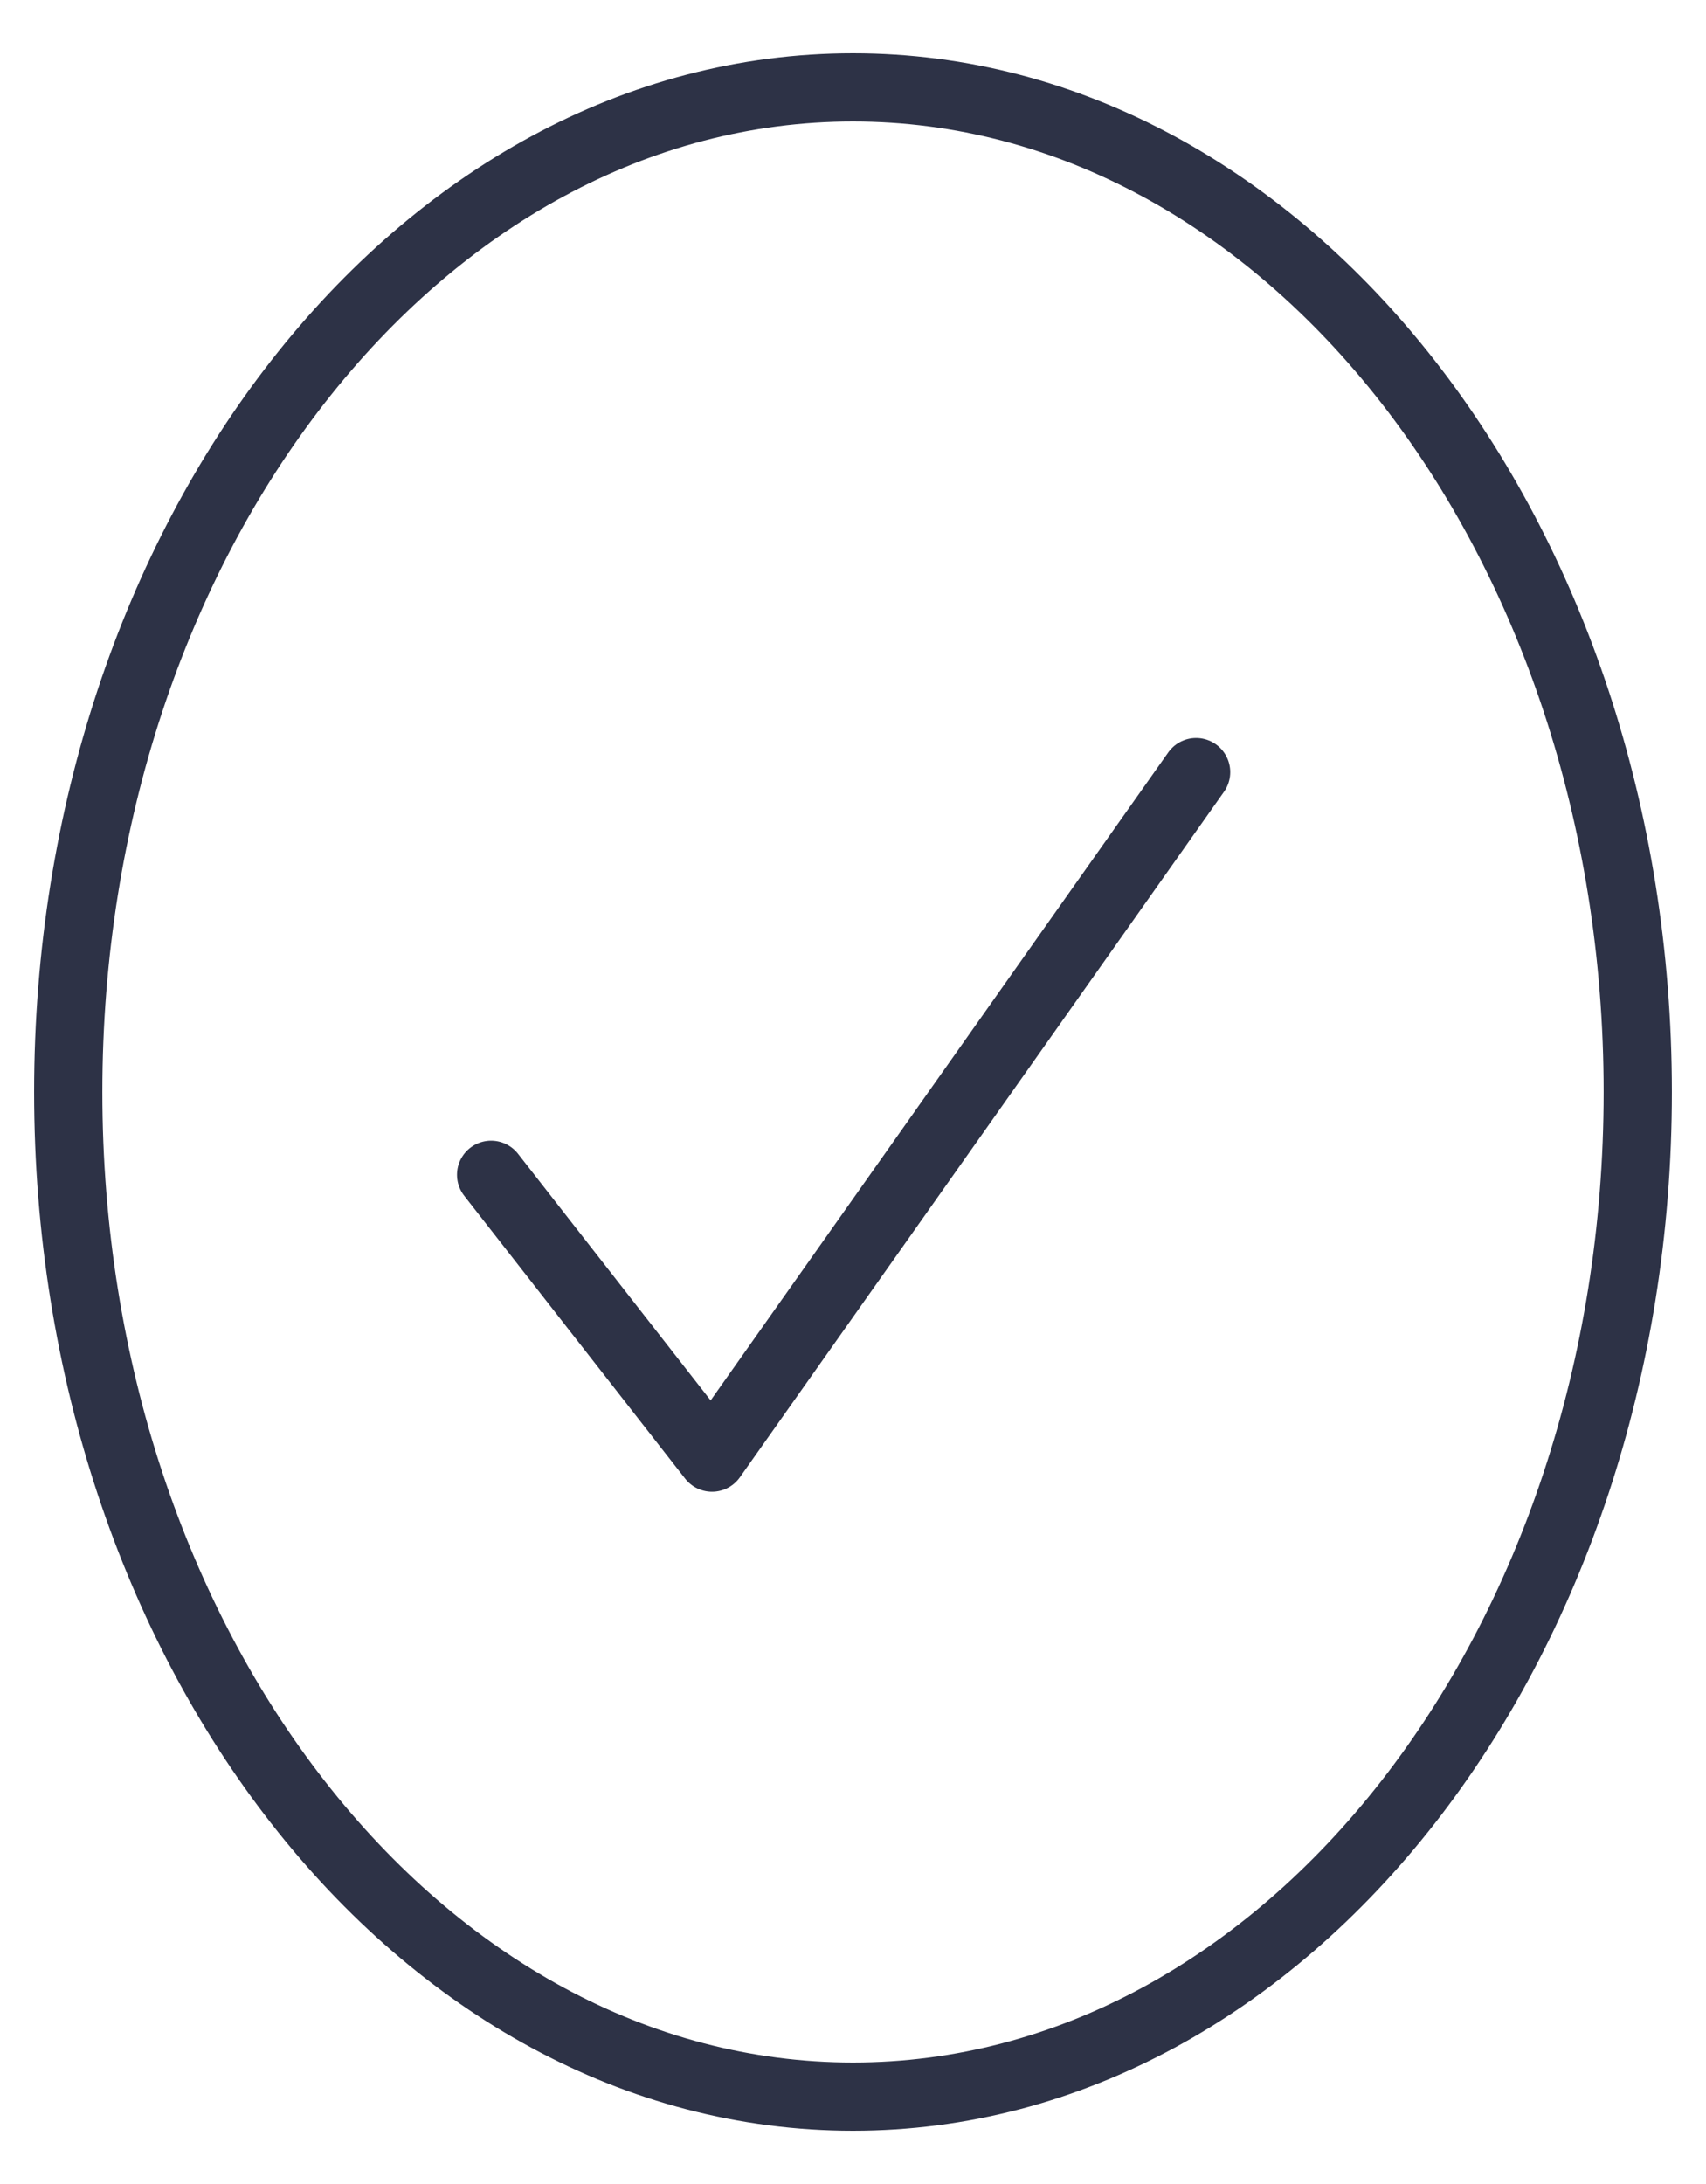 <svg width="25" height="32" viewBox="0 0 25 32" fill="none" xmlns="http://www.w3.org/2000/svg">
<g clip-path="url(#clip0_1_2712)">
<path d="M24 16C24 7.87 18.851 1.28 12.5 1.28C6.149 1.28 1 7.87 1 16C1 24.129 6.149 30.72 12.5 30.72C18.851 30.72 24 24.129 24 16Z" stroke="#2D3246"/>
<path d="M7.197 17.213L10.434 21.357L17.528 11.313" stroke="#2D3246" stroke-linecap="round" stroke-linejoin="round"/>
</g>
<defs>
<clipPath id="clip0_1_2712">
<rect width="25" height="32" fill="white"/>
</clipPath>
</defs>
</svg>
